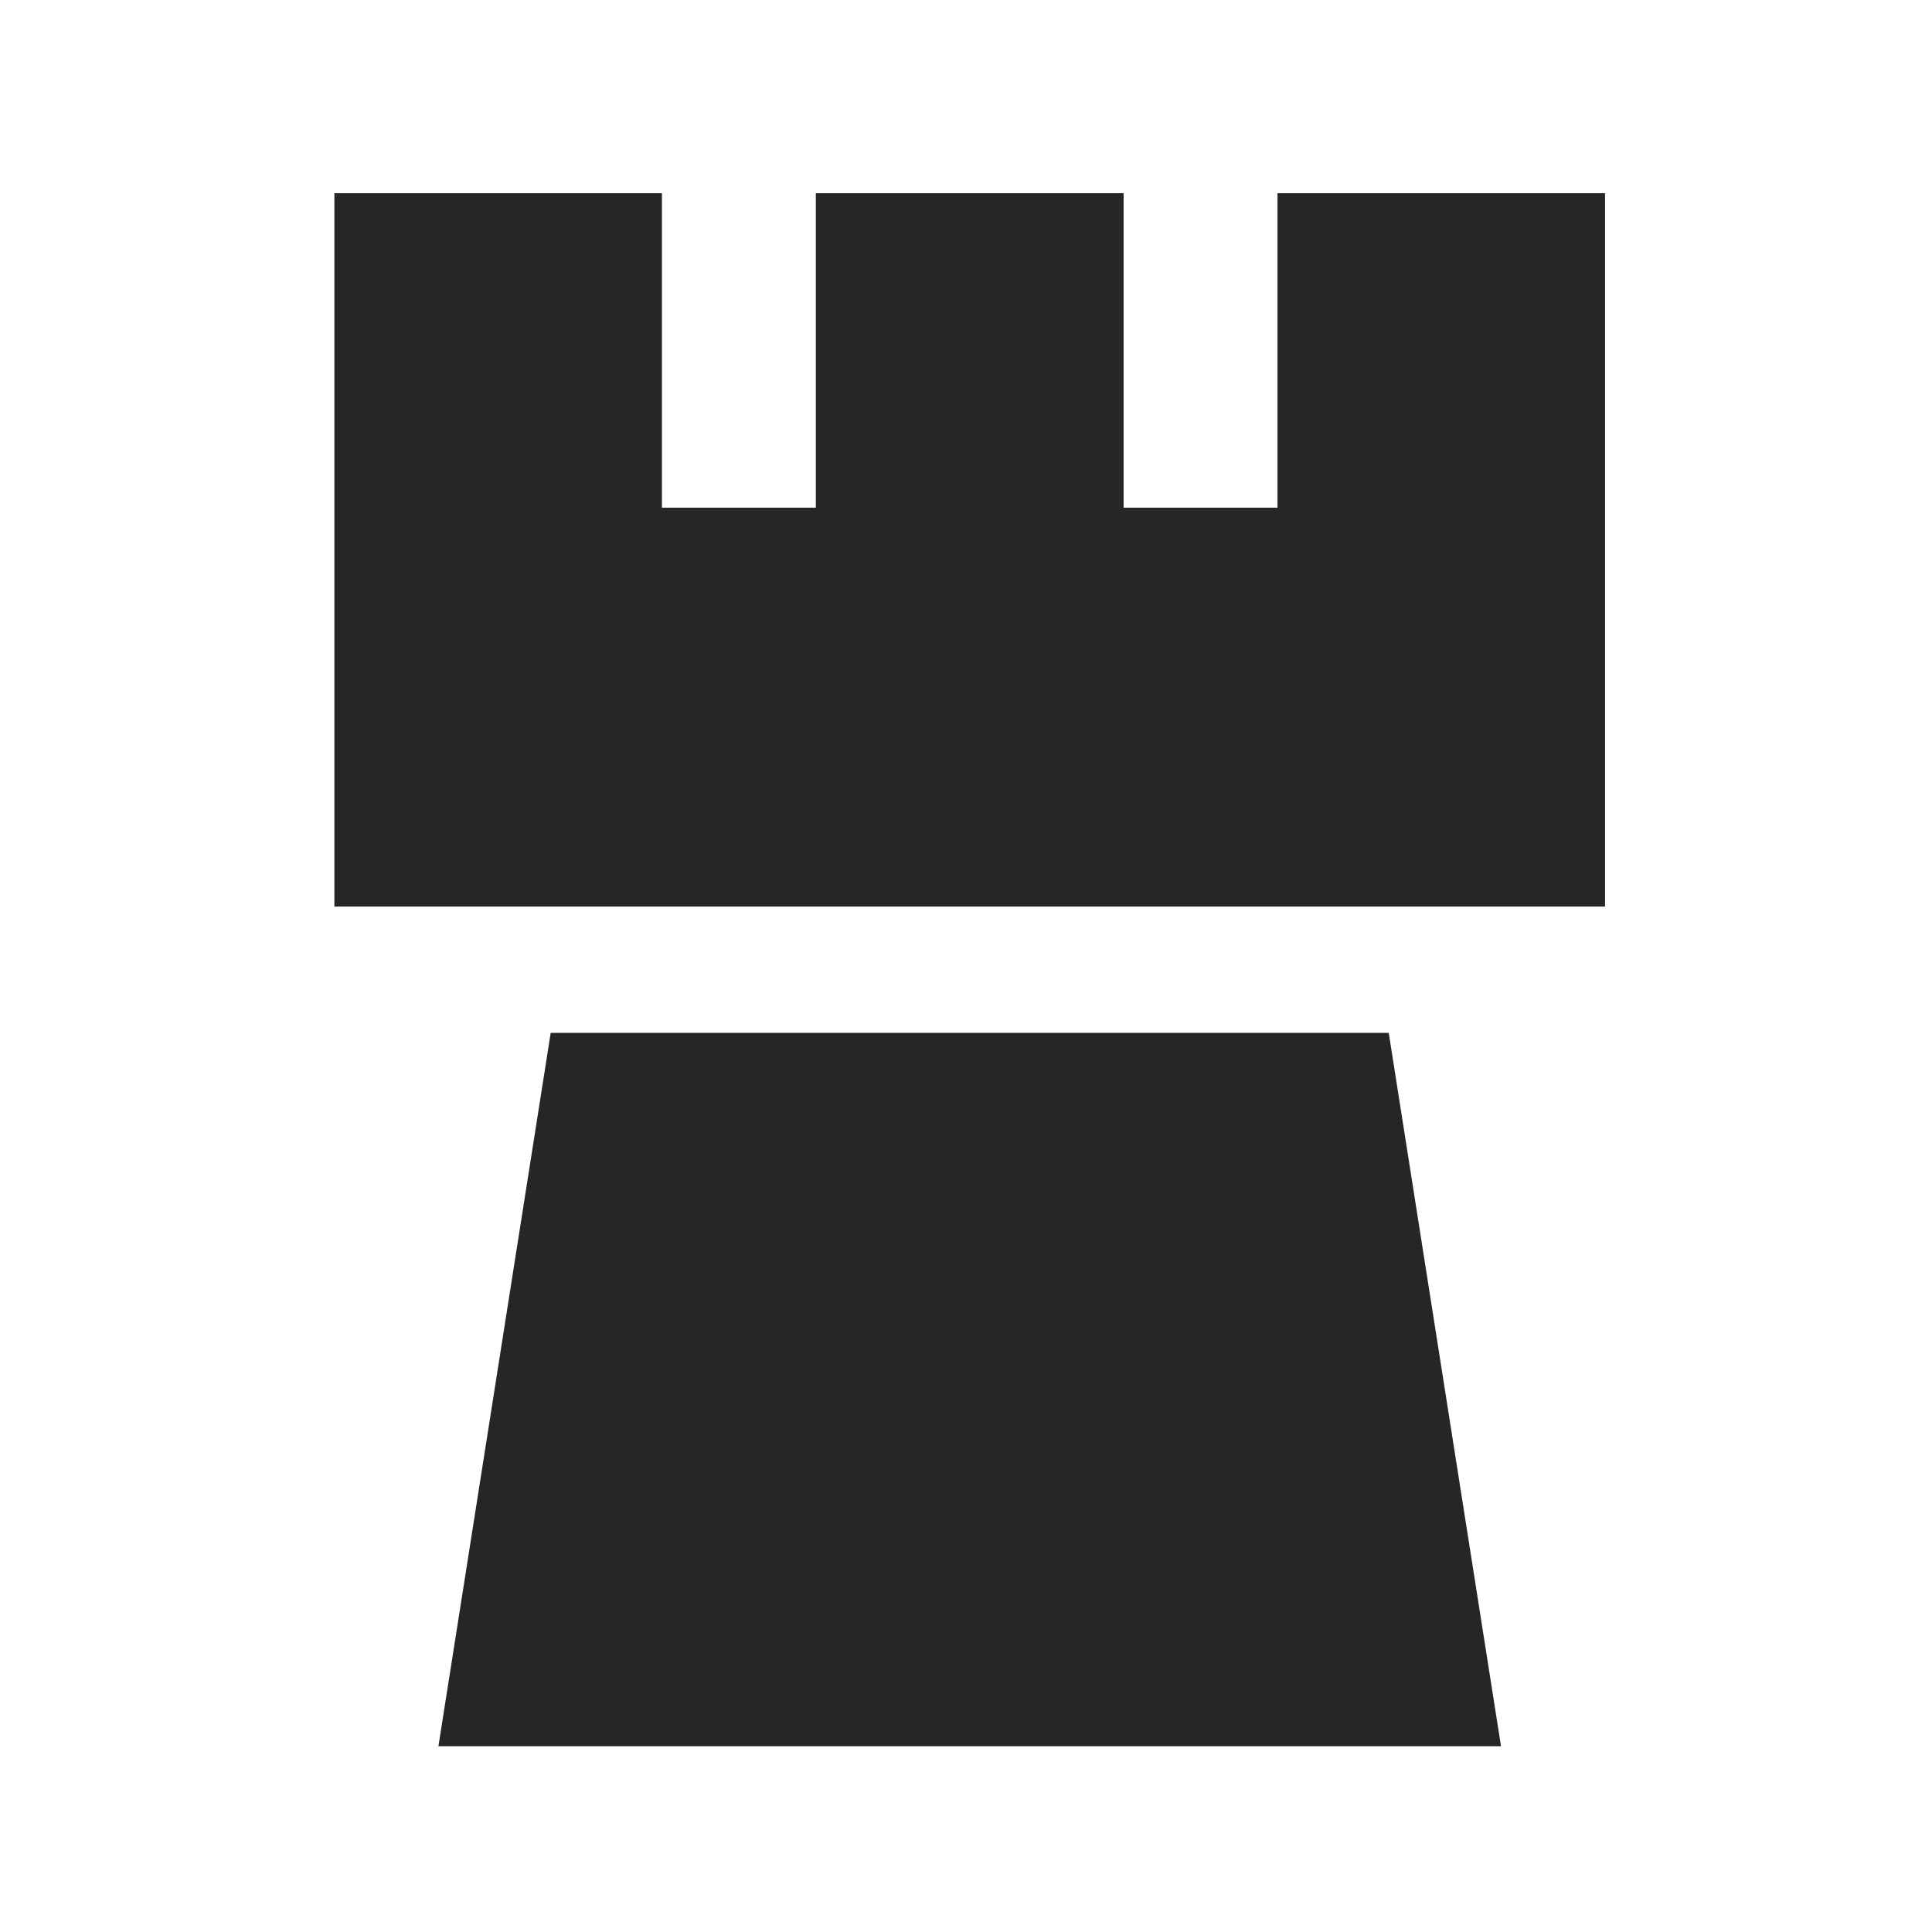 <?xml version="1.0" encoding="UTF-8" standalone="no"?>
<svg
   width="260"
   height="260"
   xml:space="preserve"
   overflow="hidden"
   version="1.1"
   id="svg13"
   xmlns="http://www.w3.org/2000/svg"
   xmlns:svg="http://www.w3.org/2000/svg"><defs
     id="defs5"><clipPath
       id="clip0"><rect
         x="1420"
         y="1497"
         width="260"
         height="260"
         id="rect2" /></clipPath></defs><g
     clip-path="url(#clip0)"
     transform="translate(-1420,-1497)"
     id="g11"><path
       d="m 1479,1732 15.11,-96 h 112.78 l 15.11,96 z"
       fill="#262626"
       fill-rule="evenodd"
       id="path7" /><path
       d="m 1465,1523 h 44.08 v 42.32 h 20.71 V 1523 h 41.42 v 42.32 h 20.71 V 1523 H 1636 v 96 h -171 z"
       fill="#262626"
       fill-rule="evenodd"
       id="path9" /></g></svg>
